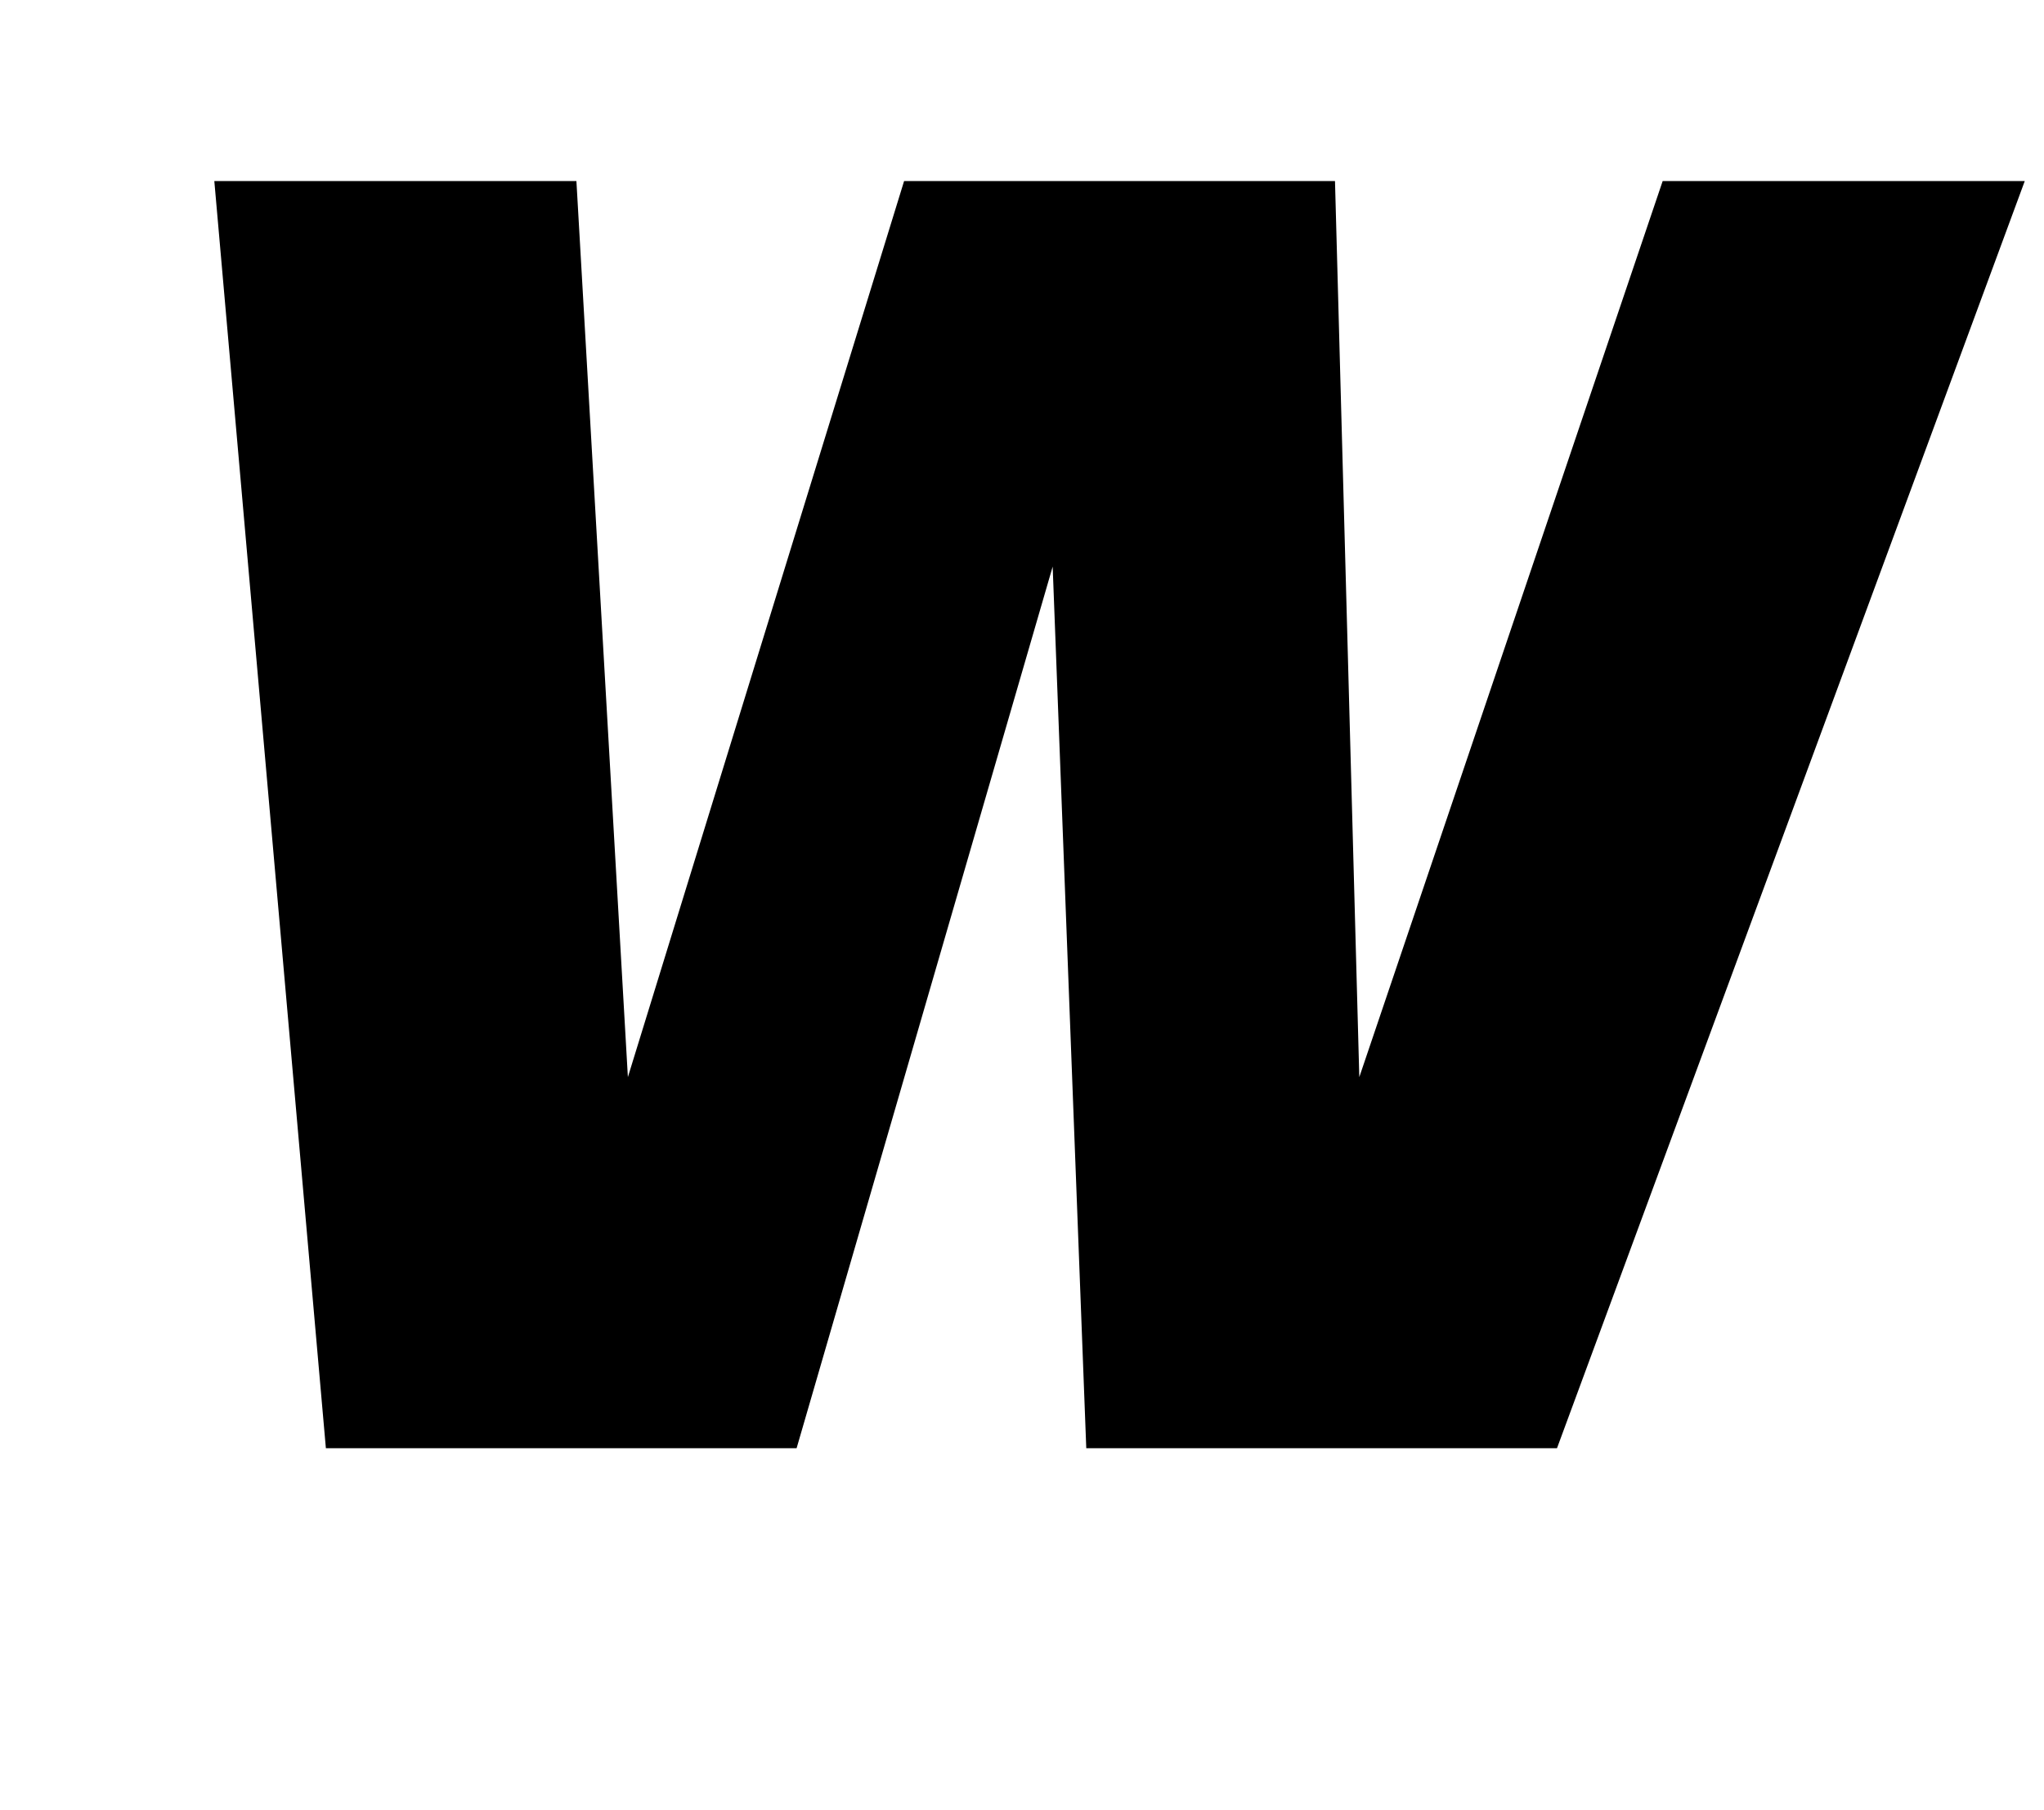 <?xml version="1.0" standalone="no"?>
<!DOCTYPE svg PUBLIC "-//W3C//DTD SVG 1.1//EN" "http://www.w3.org/Graphics/SVG/1.1/DTD/svg11.dtd" >
<svg xmlns="http://www.w3.org/2000/svg" xmlns:xlink="http://www.w3.org/1999/xlink" version="1.1" viewBox="-10 0 1129 1000">
  <g transform="matrix(1 0 0 -1 0 800)">
   <path fill="currentColor"
d="M489.38 700h238l13.43 -495l167.57 495h200l-258.38 -700h-260l-18.56 487l-141.44 -487h-260l-61.62 700h200l28.43 -495z" />
  </g>

</svg>

